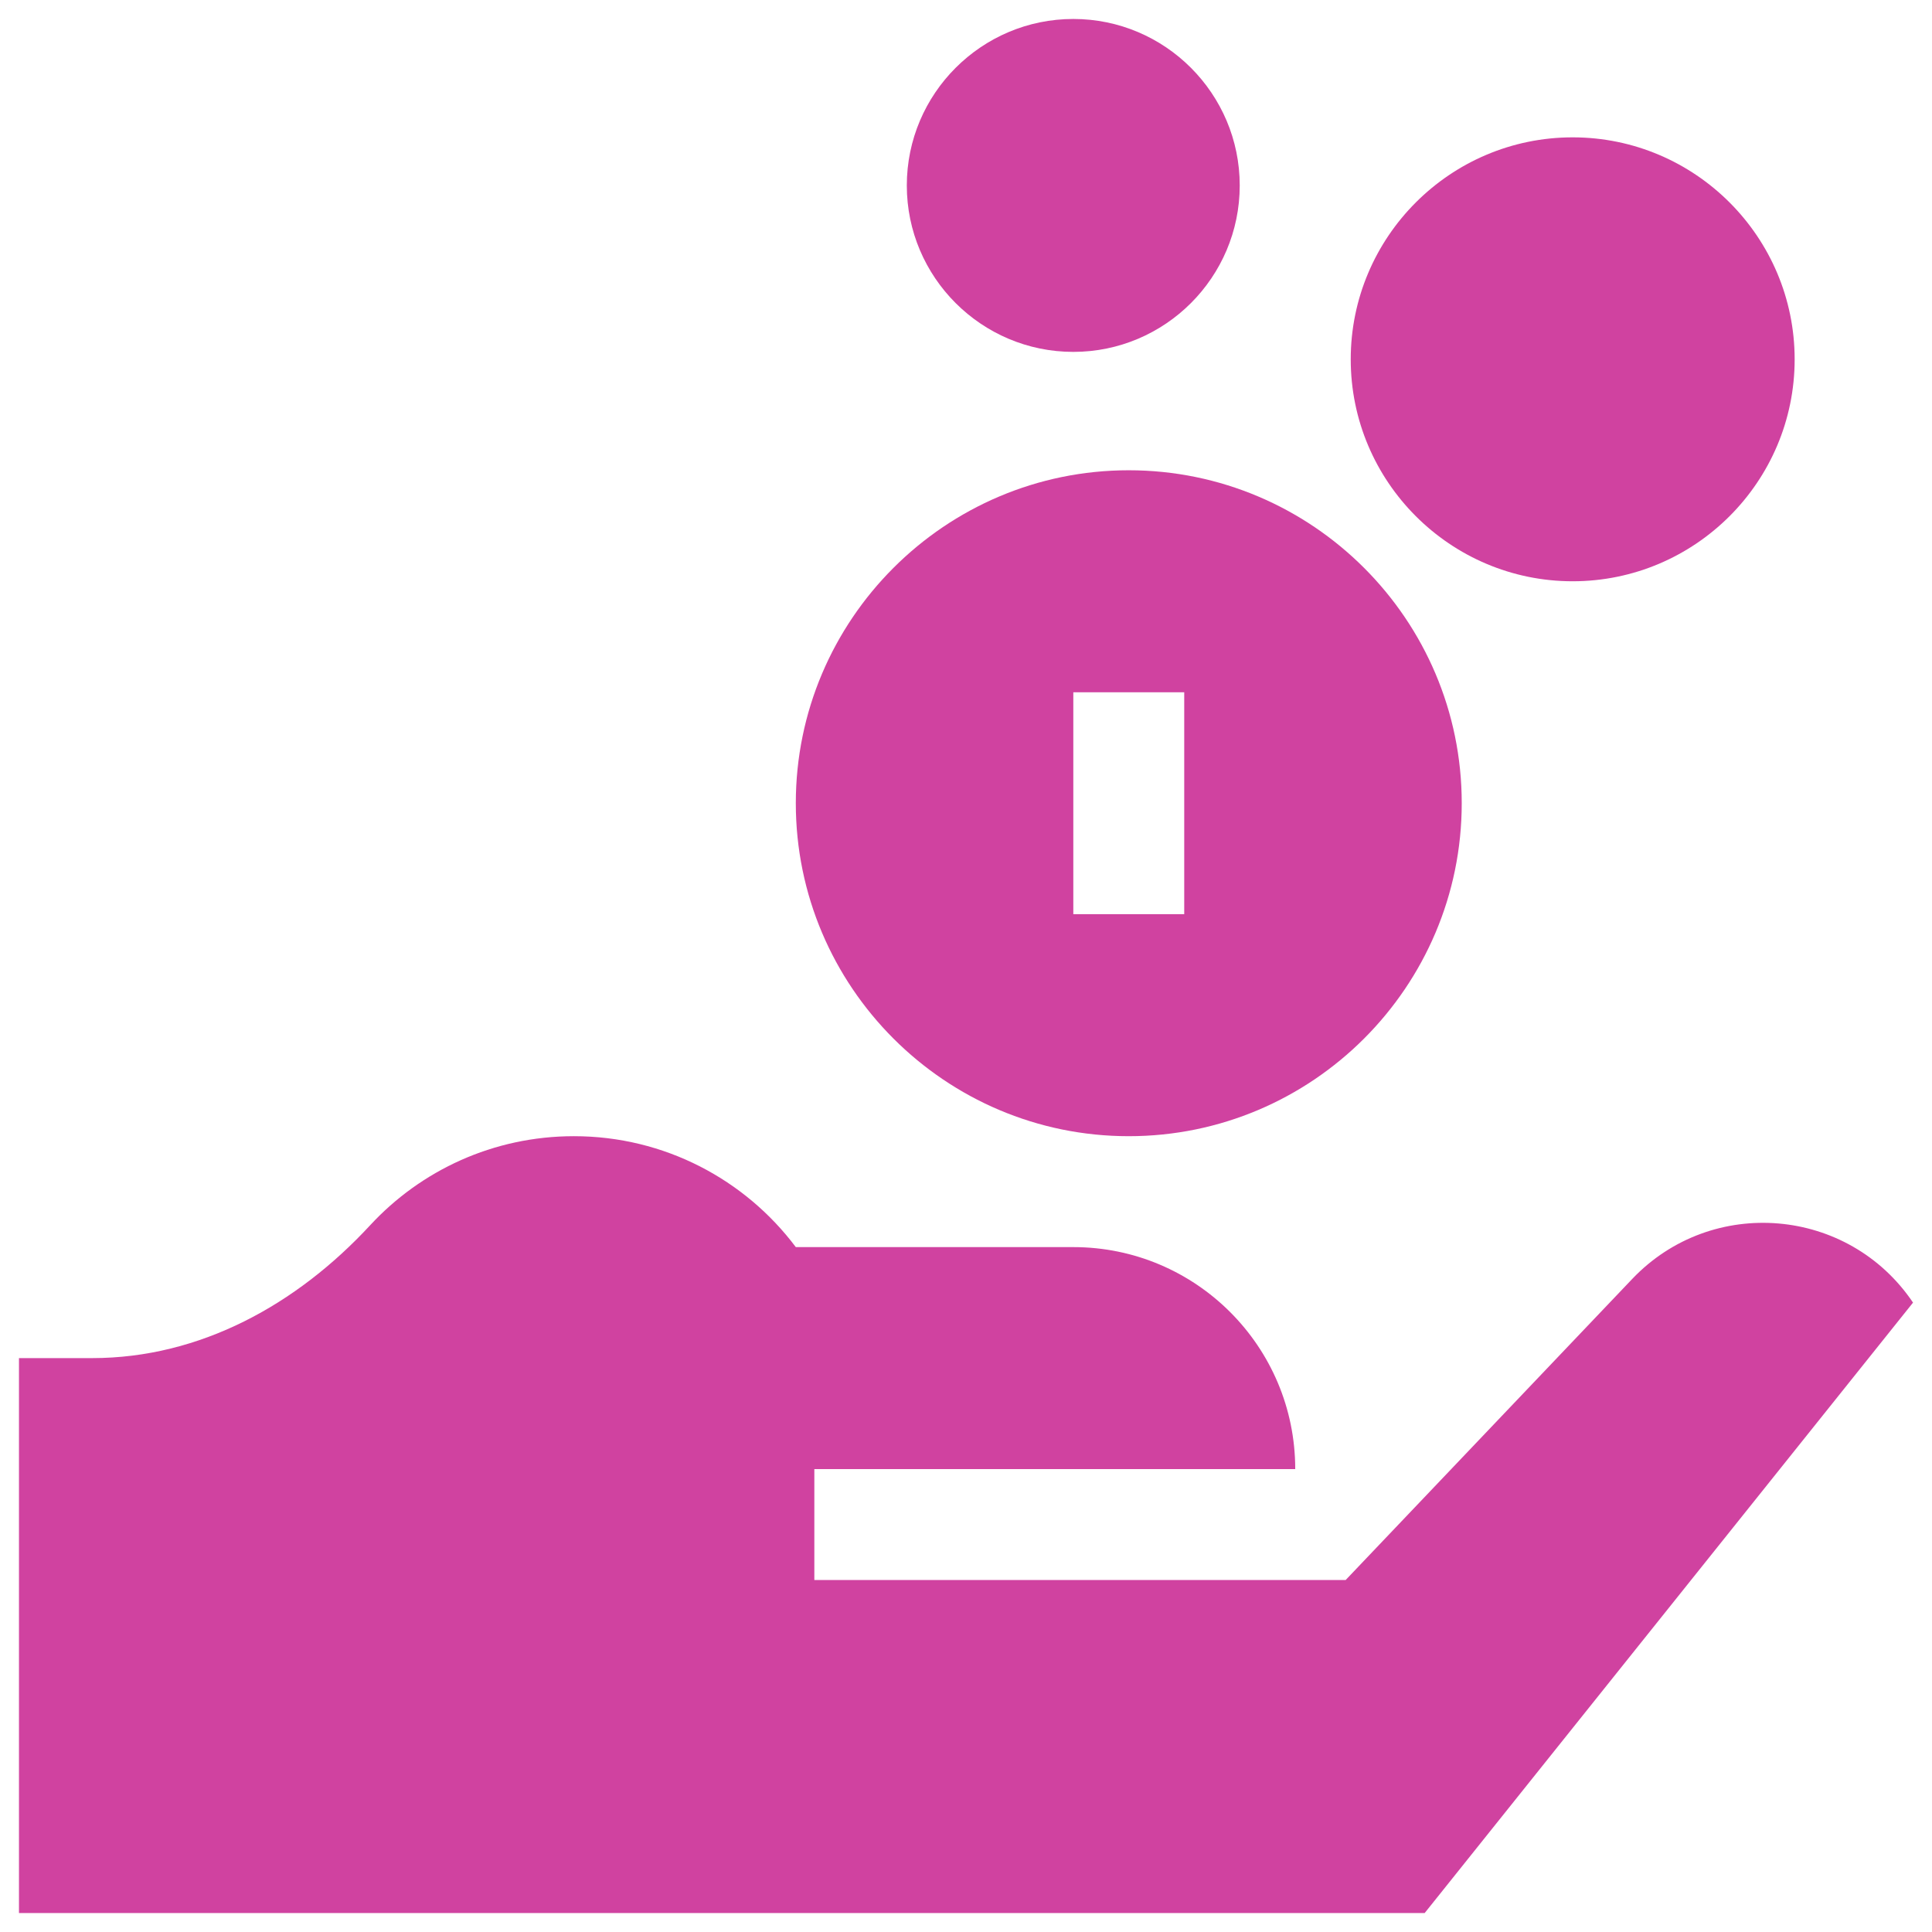 <svg width="22" height="22" viewBox="0 0 22 22" fill="none" xmlns="http://www.w3.org/2000/svg">
<path d="M12.853 5.355C10.763 5.355 9.062 7.056 9.062 9.146C9.062 11.237 10.763 12.938 12.853 12.938C14.944 12.938 16.645 11.237 16.645 9.146C16.645 7.056 14.944 5.355 12.853 5.355ZM13.485 10.41H12.222V7.883H13.485V10.41Z" fill="#D042A0"/>
<path d="M17.908 1.564C16.515 1.564 15.381 2.698 15.381 4.092C15.381 5.485 16.515 6.619 17.908 6.619C19.302 6.619 20.436 5.485 20.436 4.092C20.436 2.698 19.302 1.564 17.908 1.564Z" fill="#D042A0"/>
<path d="M12.222 0.216C11.177 0.216 10.326 1.067 10.326 2.112C10.326 3.157 11.177 4.007 12.222 4.007C13.267 4.007 14.117 3.157 14.117 2.112C14.117 1.067 13.267 0.216 12.222 0.216Z" fill="#D042A0"/>
<path d="M18.587 14.563L15.323 17.992C15.012 17.992 12.31 17.992 9.273 17.992V16.729H14.749C14.749 15.333 13.617 14.201 12.222 14.201H9.062C8.486 13.434 7.568 12.938 6.535 12.938C5.618 12.938 4.792 13.328 4.215 13.952C3.38 14.855 2.279 15.465 1.049 15.465H0.216V21.784H16.223L21.784 14.833C21.049 13.742 19.494 13.611 18.587 14.563Z" fill="#D042A0"/>
</svg>
